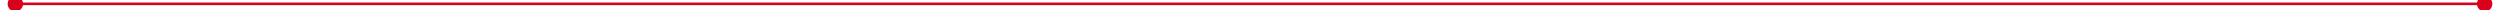 ﻿<?xml version="1.0" encoding="utf-8"?>
<svg version="1.1" xmlns:xlink="http://www.w3.org/1999/xlink" width="978px" height="4px" preserveAspectRatio="xMinYMid meet" viewBox="758 545  978 2" xmlns="http://www.w3.org/2000/svg">
  <g transform="matrix(0 -1 1 0 701 1793 )">
    <path d="M 1247.5 60  A 3 3 0 0 0 1244.5 63 A 3 3 0 0 0 1247.5 66 A 3 3 0 0 0 1250.5 63 A 3 3 0 0 0 1247.5 60 Z M 1247.5 1026  A 3 3 0 0 0 1244.5 1029 A 3 3 0 0 0 1247.5 1032 A 3 3 0 0 0 1250.5 1029 A 3 3 0 0 0 1247.5 1026 Z " fill-rule="nonzero" fill="#d9001b" stroke="none" />
    <path d="M 1247.5 61  L 1247.5 1031  " stroke-width="1" stroke="#d9001b" fill="none" />
  </g>
</svg>
